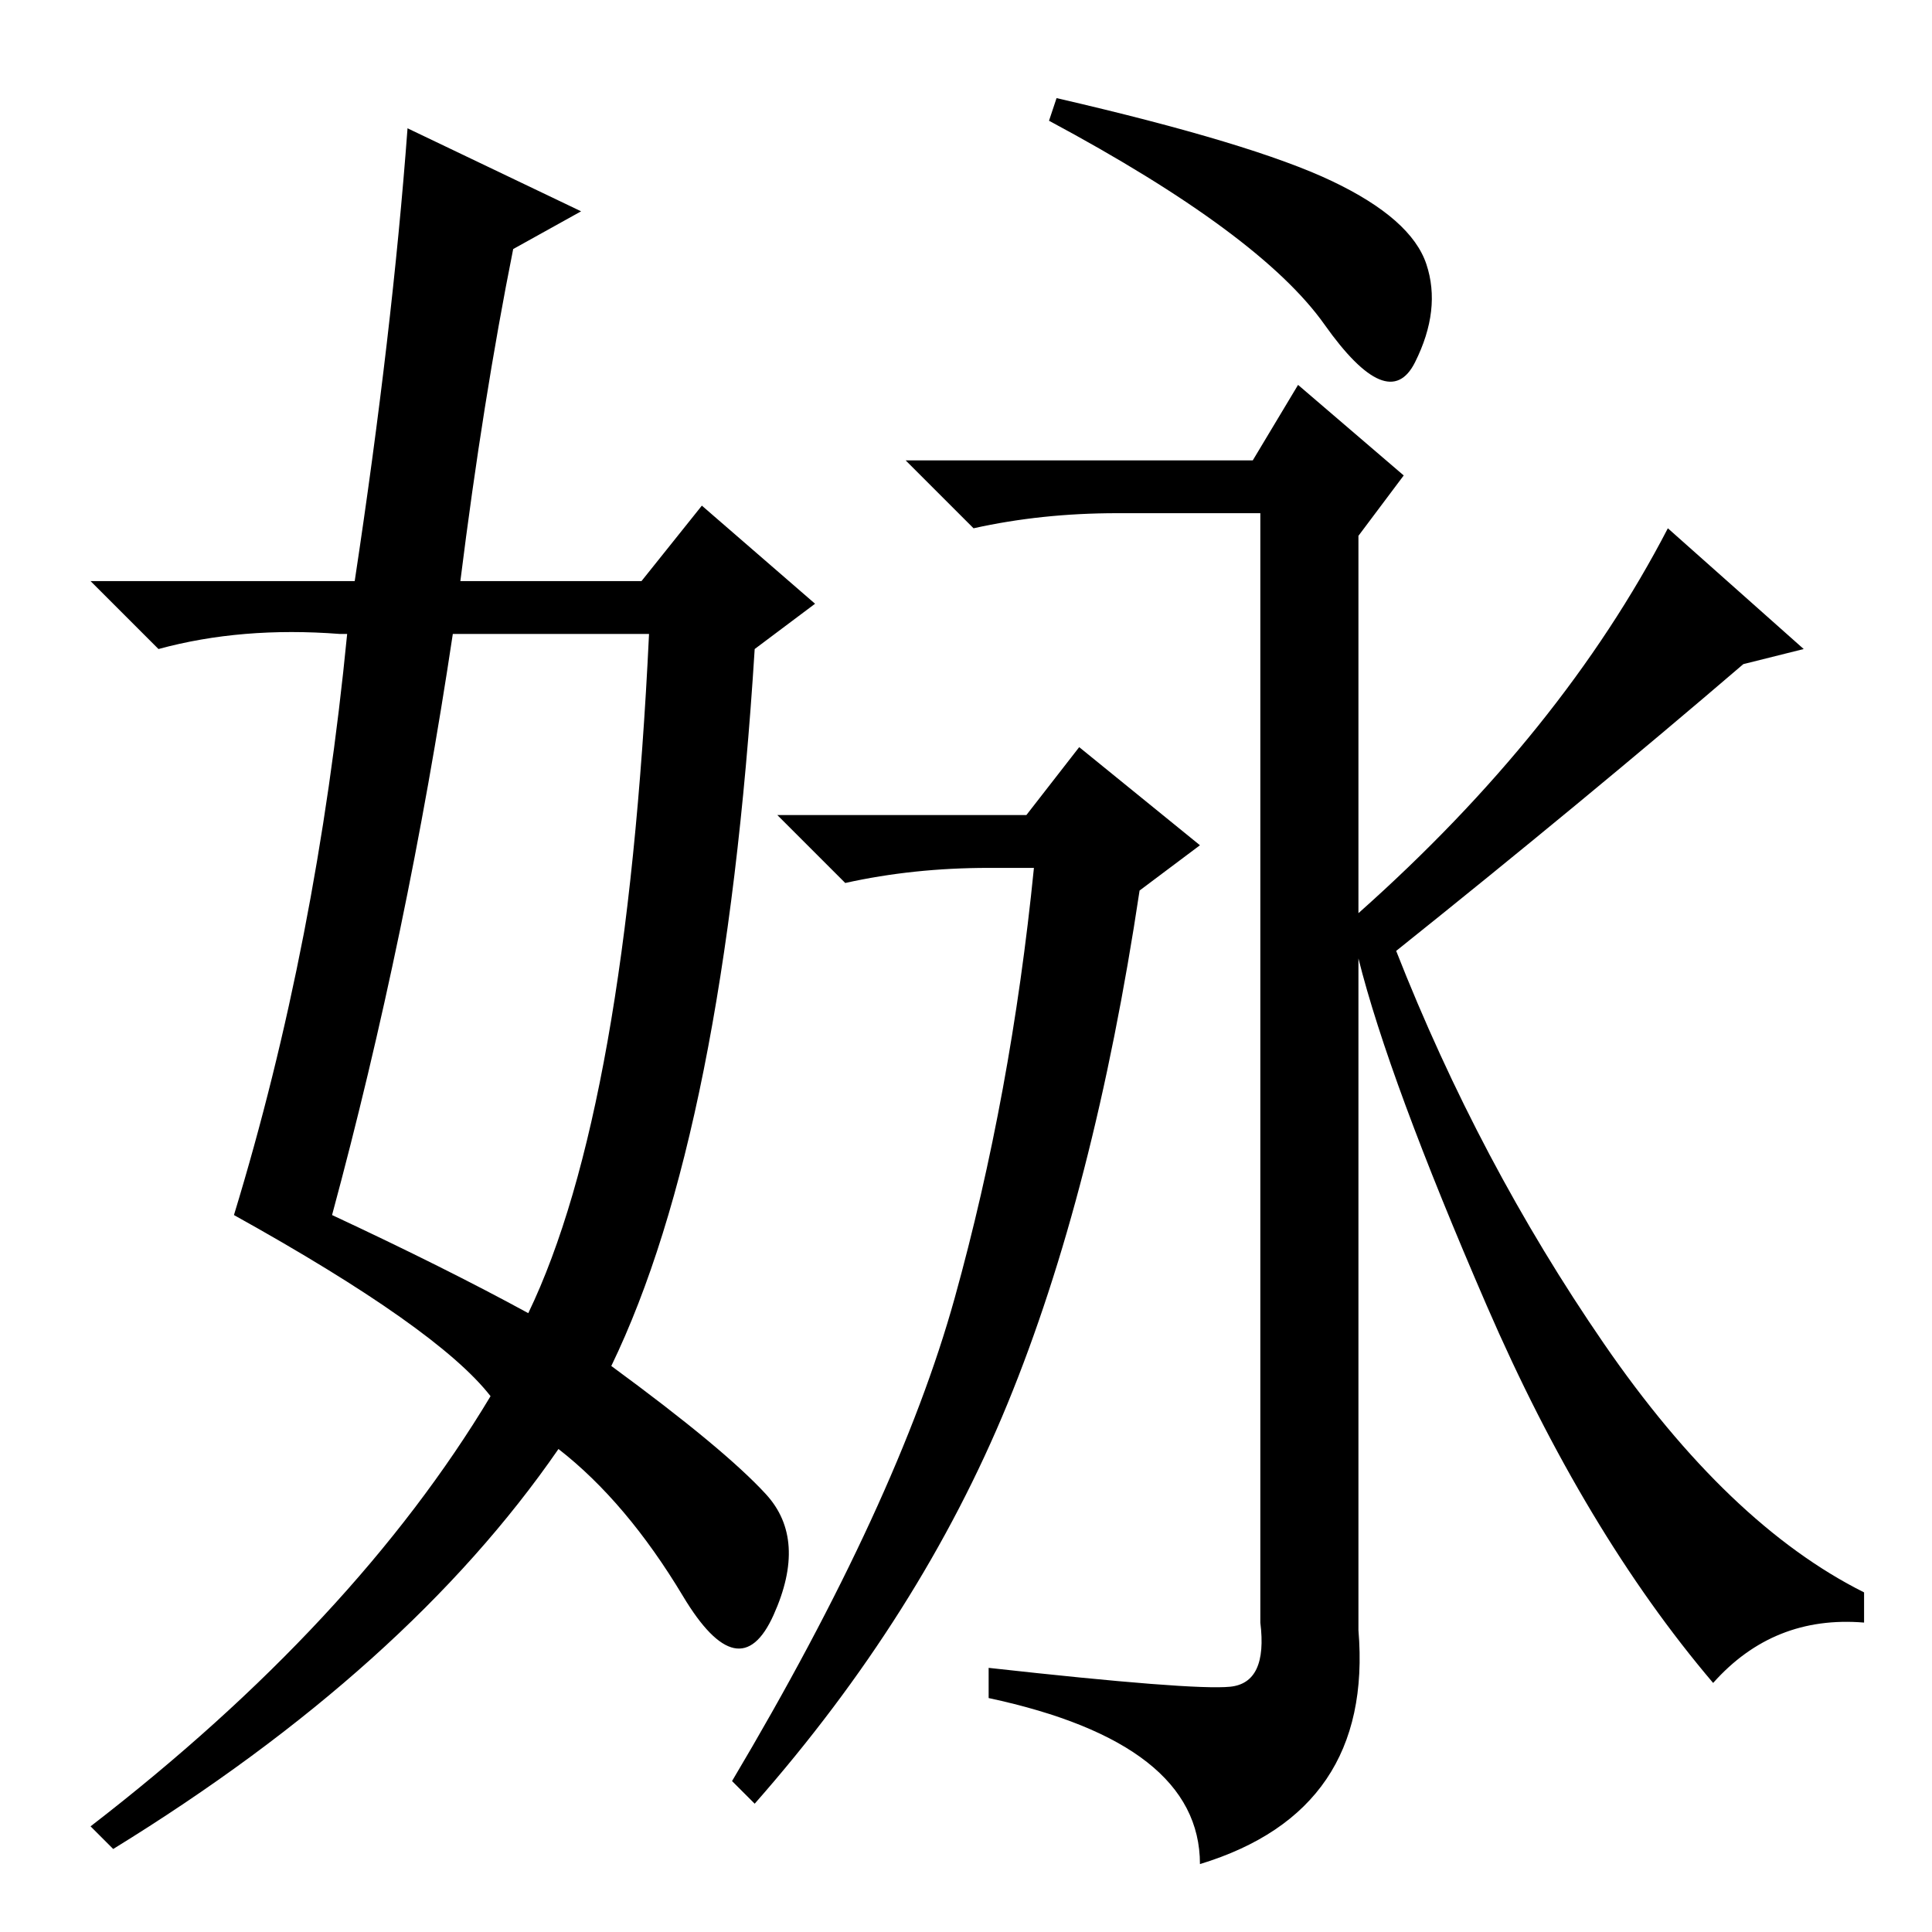 <?xml version="1.0" standalone="no"?>
<!DOCTYPE svg PUBLIC "-//W3C//DTD SVG 1.1//EN" "http://www.w3.org/Graphics/SVG/1.1/DTD/svg11.dtd" >
<svg xmlns="http://www.w3.org/2000/svg" xmlns:xlink="http://www.w3.org/1999/xlink" version="1.1" viewBox="0 -36 256 256">
  <g transform="matrix(1 0 0 -1 0 220)">
   <path fill="currentColor"
d="M176.5 232q10.5 -5 12.5 -11t-1.5 -13t-12 5t-36.5 27l1 3q26 -6 36.5 -11zM185 130q11 -28 27.5 -52t34.5 -33v-4q-12 1 -20 -8q-17 20 -30 50t-17 46v-89q2 -24 -21 -31q0 16 -28 22v4q27 -3 32 -2.5t4 8.5v147h-19q-10 0 -19 -2l-9 9h46l6 10l14 -12l-6 -8v-50
q27 24 41 51l18 -16l-8 -2q-21 -18 -46 -38zM136 148l7 9l16 -13l-8 -6q-6 -40 -17.5 -68t-33.5 -53l-3 3q22 37 29.5 64t10.5 57h-6q-10 0 -19 -2l-9 9h33zM54 239l23 -11l-9 -5q-4 -20 -7 -44h24l8 10l15 -13l-8 -6q-4 -64 -19 -95q15 -11 20.5 -17t1 -16t-12 2.5
t-16.5 19.5q-20 -29 -59 -53l-3 3q35 27 53 57q-7 9 -34 24q11 36 15 77h-1q-13 1 -24 -2l-9 9h35q5 33 7 60zM60 172q-6 -40 -16 -77q15 -7 26 -13q13 27 16 90h-26z" />
  </g>

</svg>
